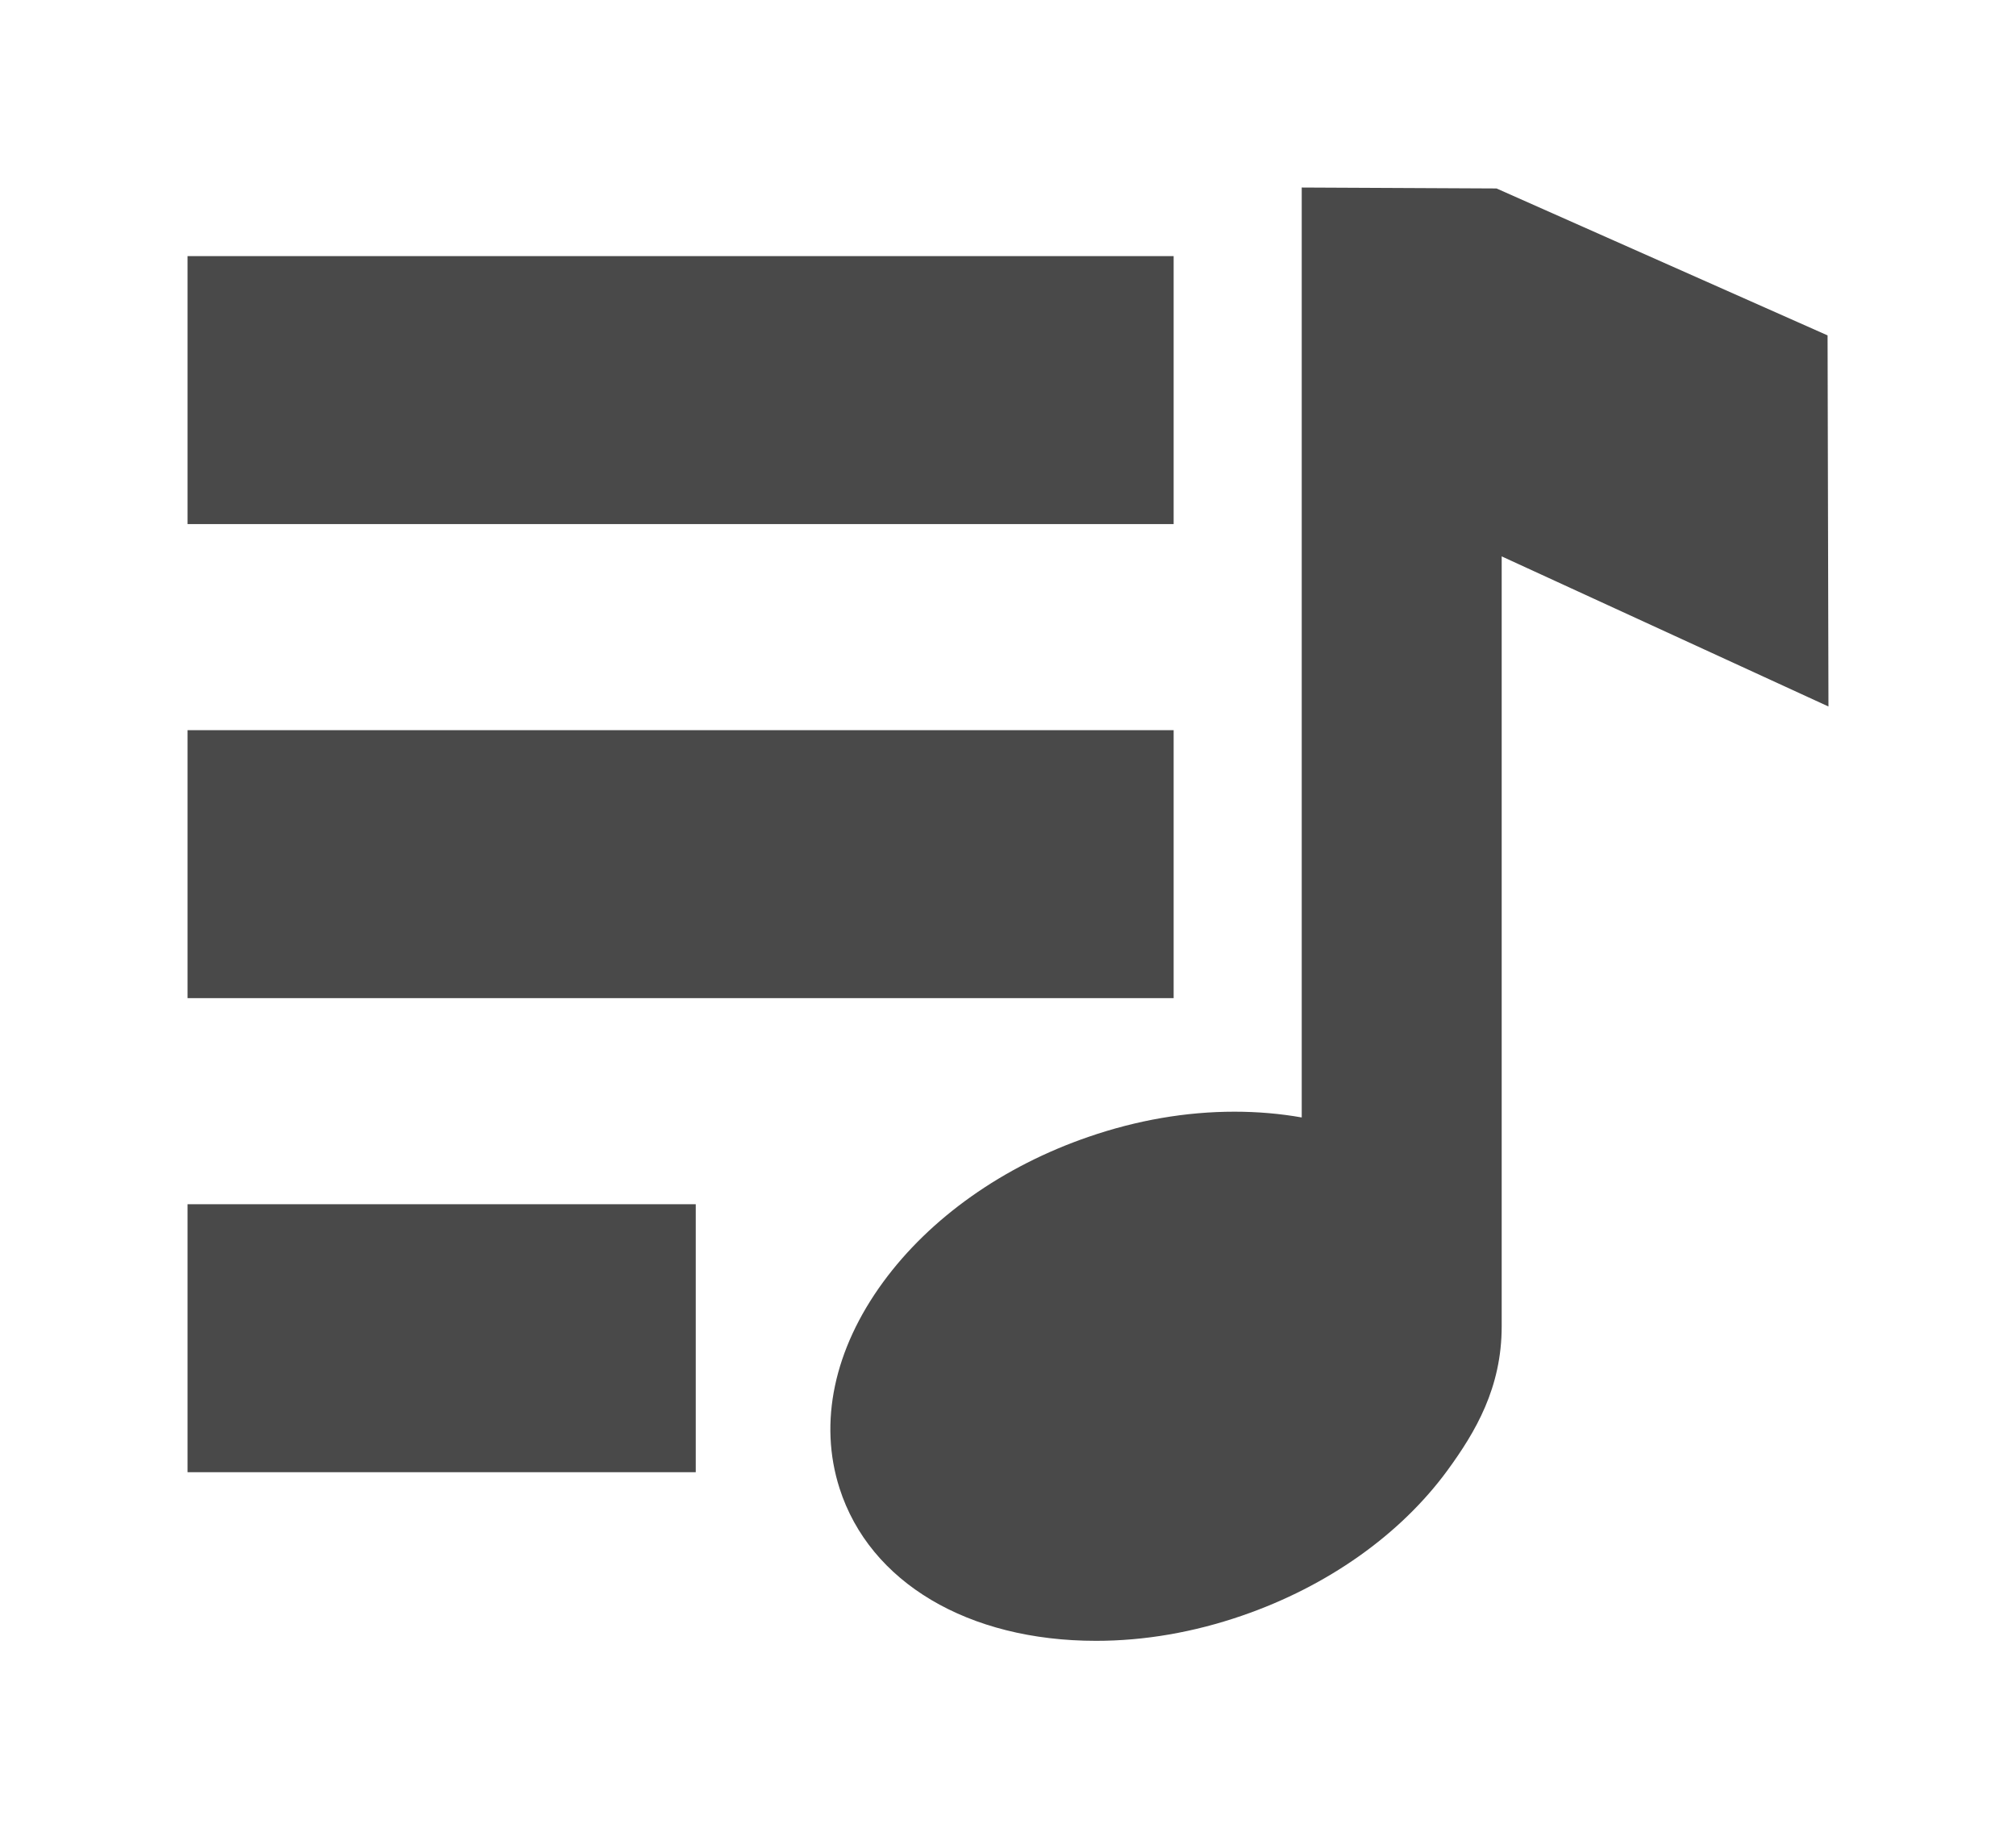 <svg width="43" height="39" viewBox="0 0 43 39" fill="none" xmlns="http://www.w3.org/2000/svg">
<g filter="url(#filter0_d_103_160)">
<path d="M38.981 3.154L31.945 0.031L31.921 0.02L27.765 0V19.836C27.306 19.755 26.824 19.713 26.331 19.713C25.3 19.713 24.252 19.893 23.217 20.25C21.395 20.876 19.838 21.978 18.835 23.35C17.787 24.784 17.458 26.345 17.907 27.747C18.551 29.754 20.648 31 23.378 31C24.409 31 25.456 30.82 26.492 30.463C28.314 29.836 29.87 28.735 30.874 27.363C31.474 26.541 32.03 25.6 32.03 24.292V7.868L39 11.07L38.981 3.154Z" fill="#494949"/>
<path d="M25.033 1.463H4V7.179H25.033V1.463Z" fill="#494949"/>
<path d="M25.033 11.575H4V17.291H25.033V11.575Z" fill="#494949"/>
<path d="M14.84 21.687H4V27.403H14.84V21.687Z" fill="#494949"/>
</g>
<defs>
<filter id="filter0_d_103_160" x="0" y="0" width="43" height="39" filterUnits="userSpaceOnUse" color-interpolation-filters="sRGB">
<feFlood flood-opacity="0" result="BackgroundImageFix"/>
<feColorMatrix in="SourceAlpha" type="matrix" values="0 0 0 0 0 0 0 0 0 0 0 0 0 0 0 0 0 0 127 0" result="hardAlpha"/>
<feOffset dy="4"/>
<feGaussianBlur stdDeviation="2"/>
<feComposite in2="hardAlpha" operator="out"/>
<feColorMatrix type="matrix" values="0 0 0 0 0 0 0 0 0 0 0 0 0 0 0 0 0 0 0.25 0"/>
<feBlend mode="normal" in2="BackgroundImageFix" result="effect1_dropShadow_103_160"/>
<feBlend mode="normal" in="SourceGraphic" in2="effect1_dropShadow_103_160" result="shape"/>
</filter>
</defs>
</svg>
